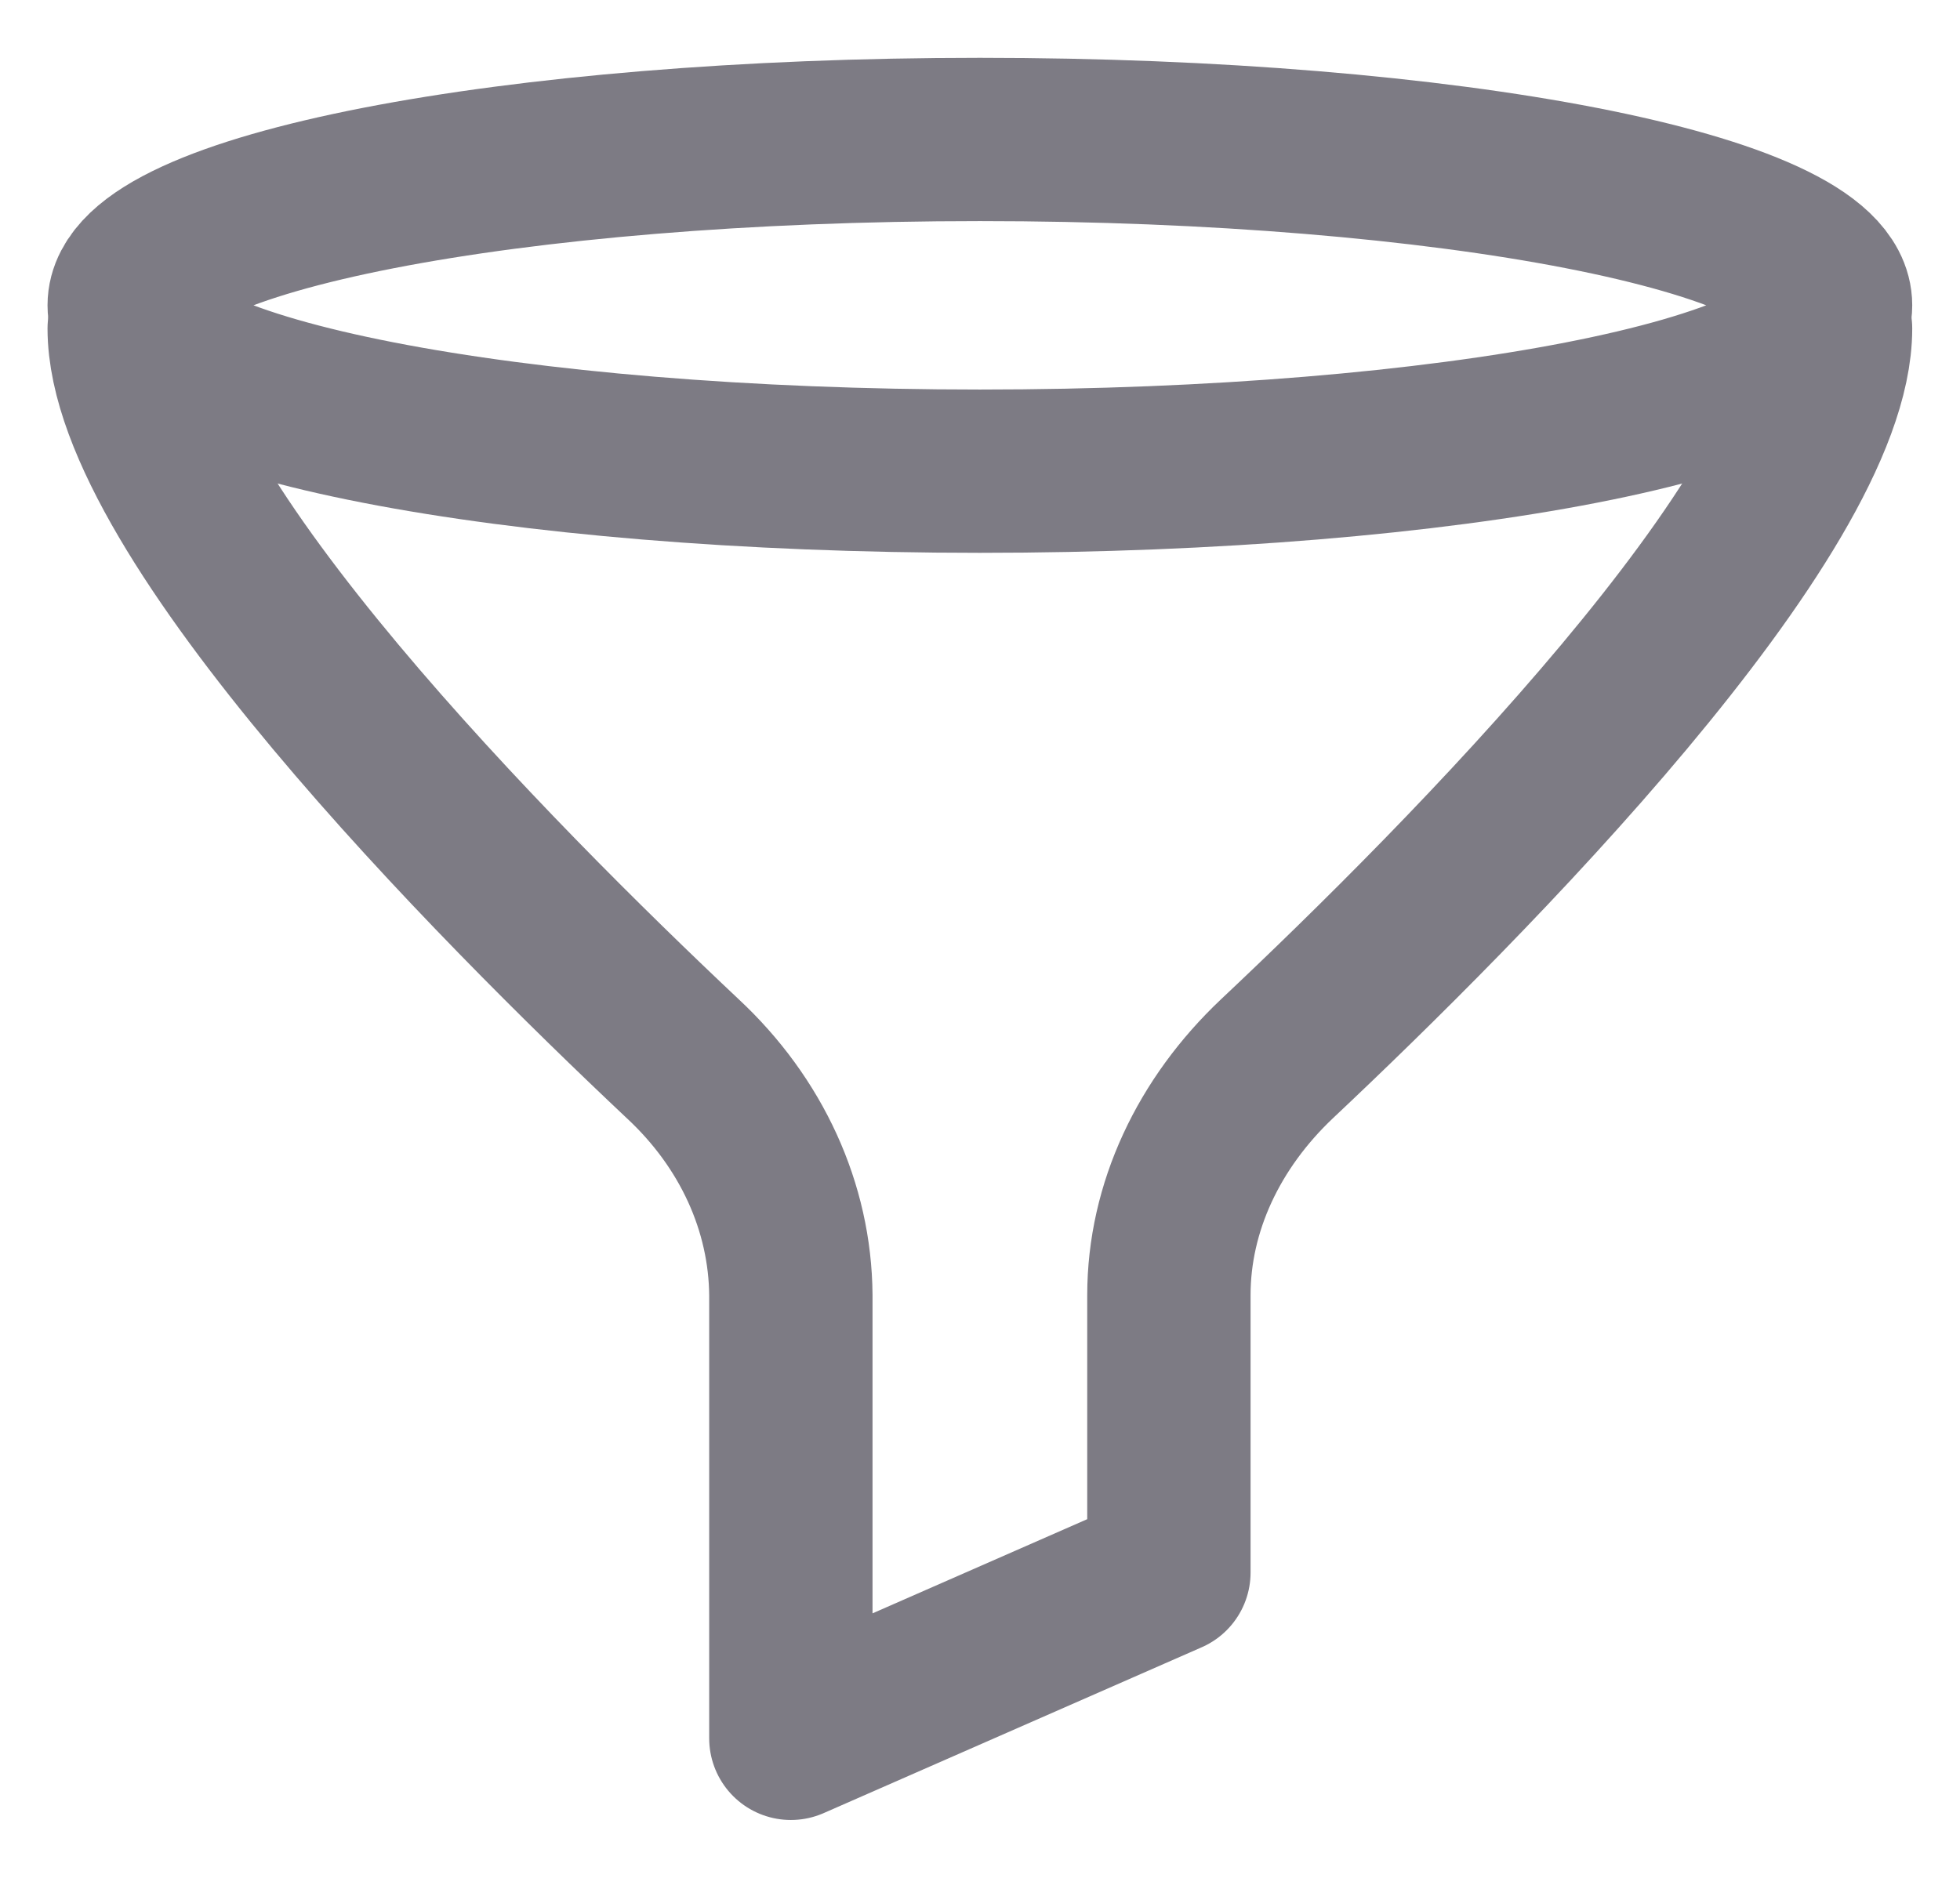 <svg width="24" height="23" viewBox="0 0 24 23" fill="none" xmlns="http://www.w3.org/2000/svg">
<path d="M1.582 4.024C1.582 6.289 6.062 10.803 8.36 12.967C9.203 13.751 9.676 14.787 9.684 15.864V21.291L14.313 19.26V15.864C14.313 14.787 14.801 13.757 15.637 12.967C17.936 10.803 22.415 6.29 22.415 4.024" stroke="#7D7B84" stroke-width="2" stroke-linecap="round" stroke-linejoin="round"/>
<path d="M11.999 5.771C17.752 5.771 22.415 4.861 22.415 3.739C22.415 2.618 17.752 1.708 11.999 1.708C6.246 1.708 1.582 2.618 1.582 3.739C1.582 4.861 6.246 5.771 11.999 5.771Z" stroke="#7D7B84" stroke-width="2" stroke-linecap="round" stroke-linejoin="round"/>
</svg>
